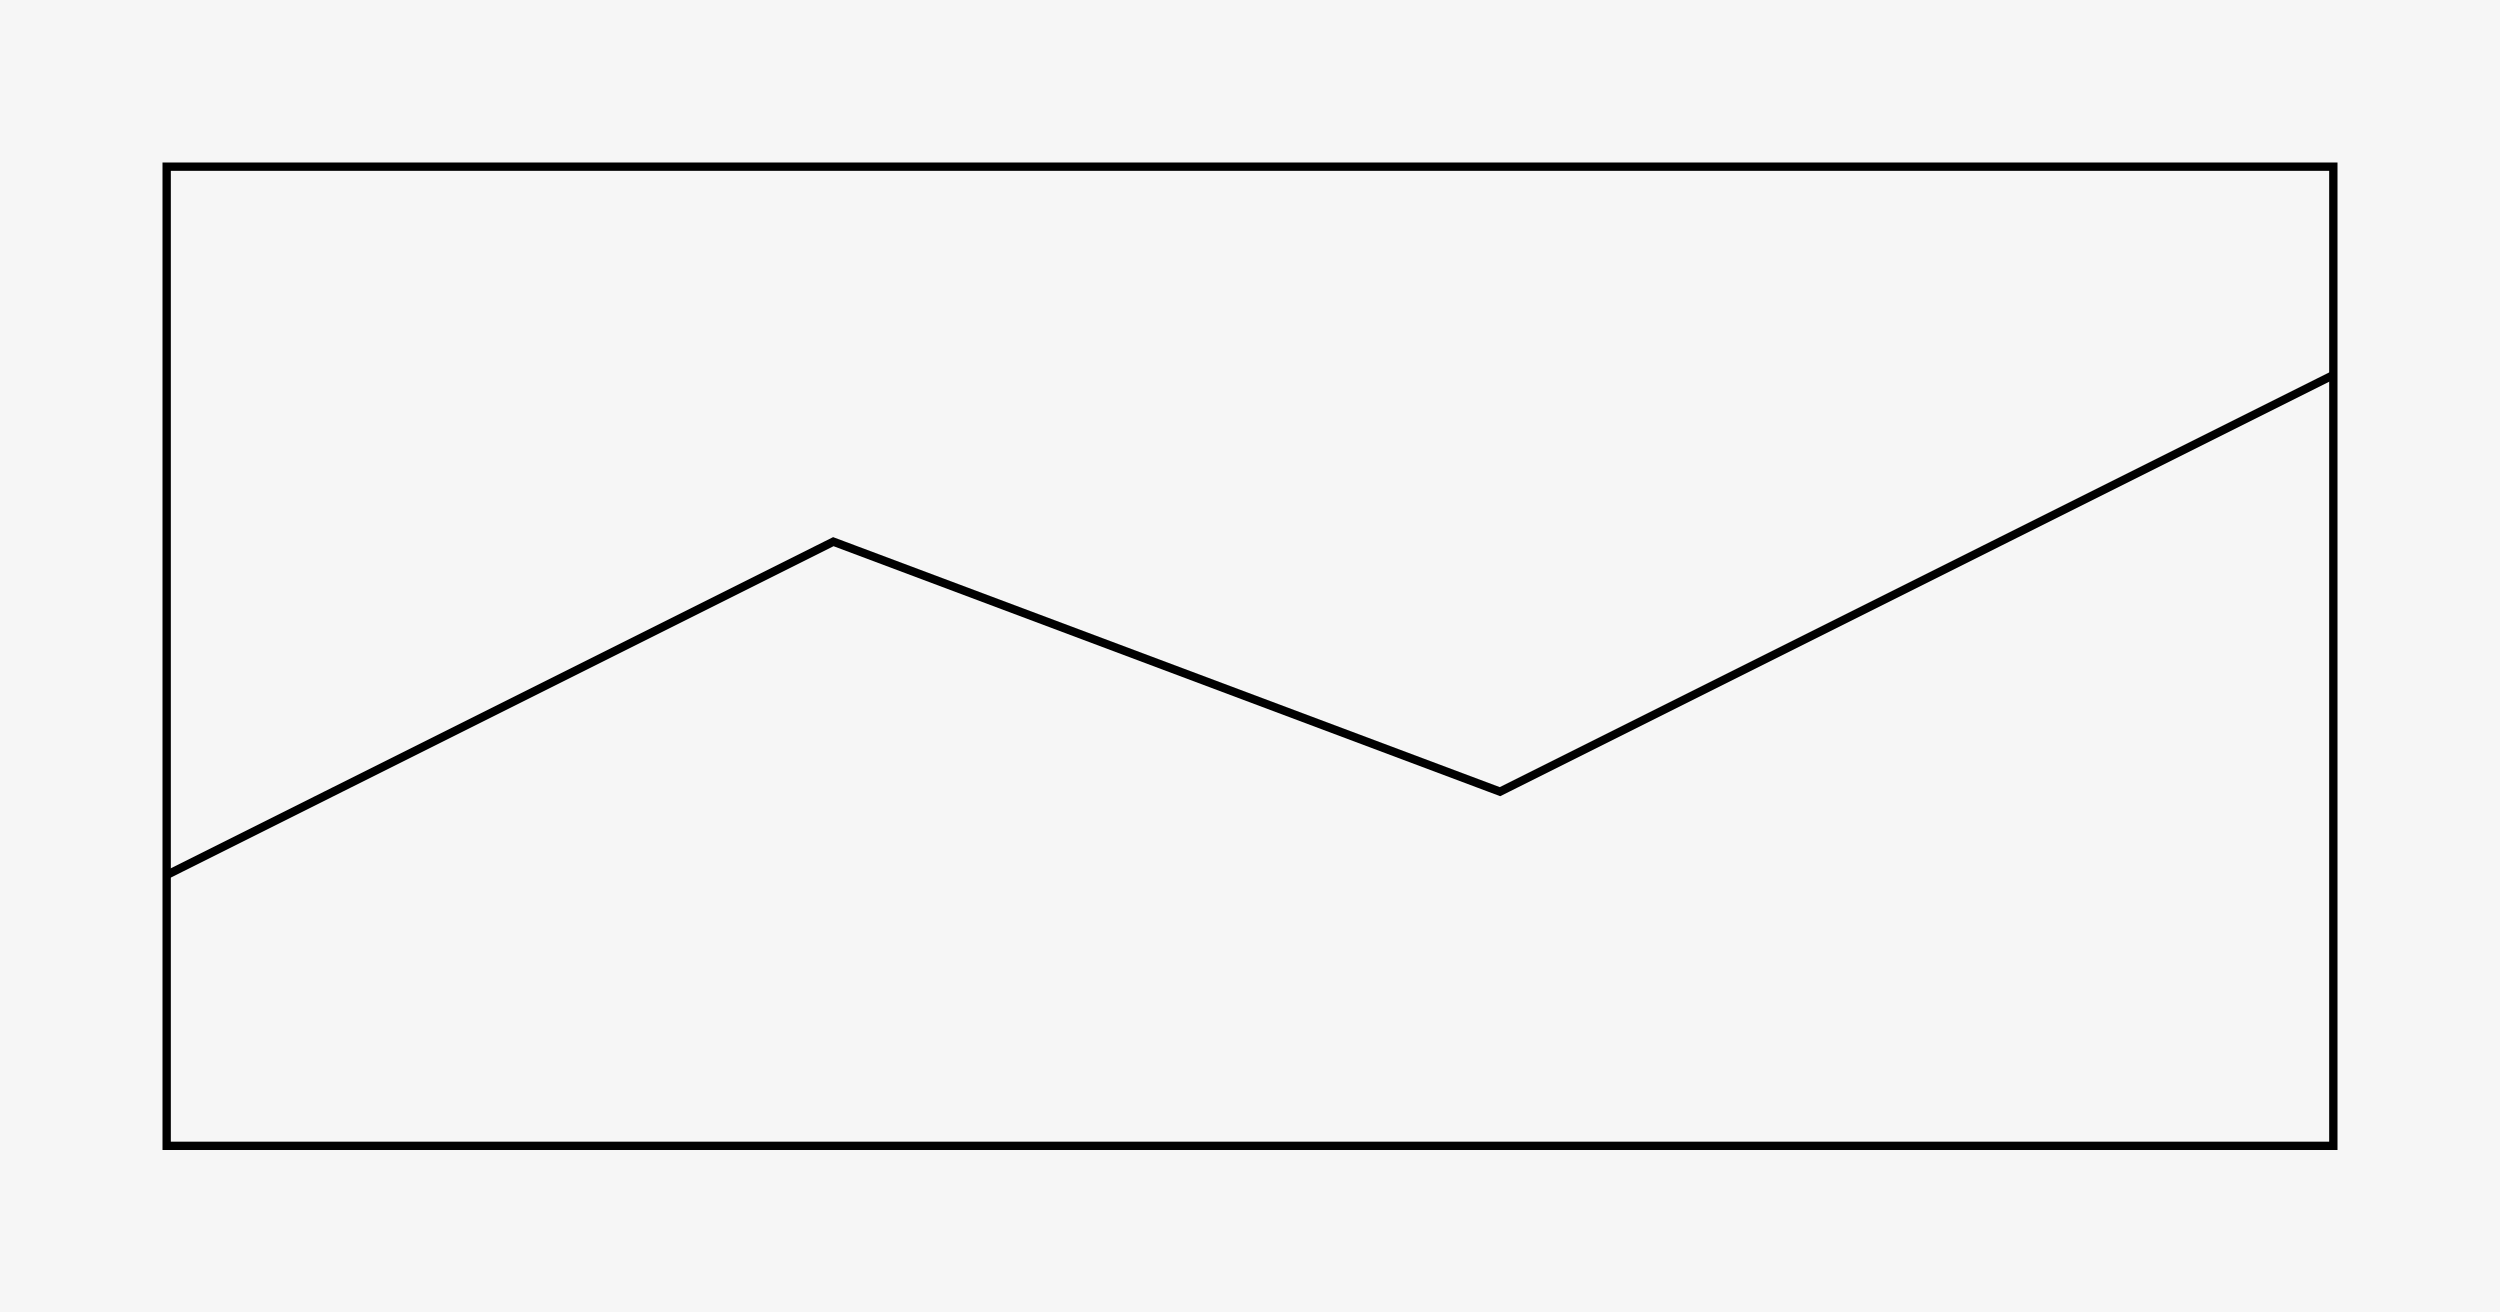 <svg xmlns="http://www.w3.org/2000/svg" width="1200" height="630" viewBox="0 0 1200 630"><rect width="100%" height="100%" fill="#f6f6f6"/><g stroke="#000" stroke-width="4" fill="none"><rect x="80" y="80" width="1040" height="470"/><path d="M80 420 L400 260 L720 380 L1120 180"/></g></svg>
